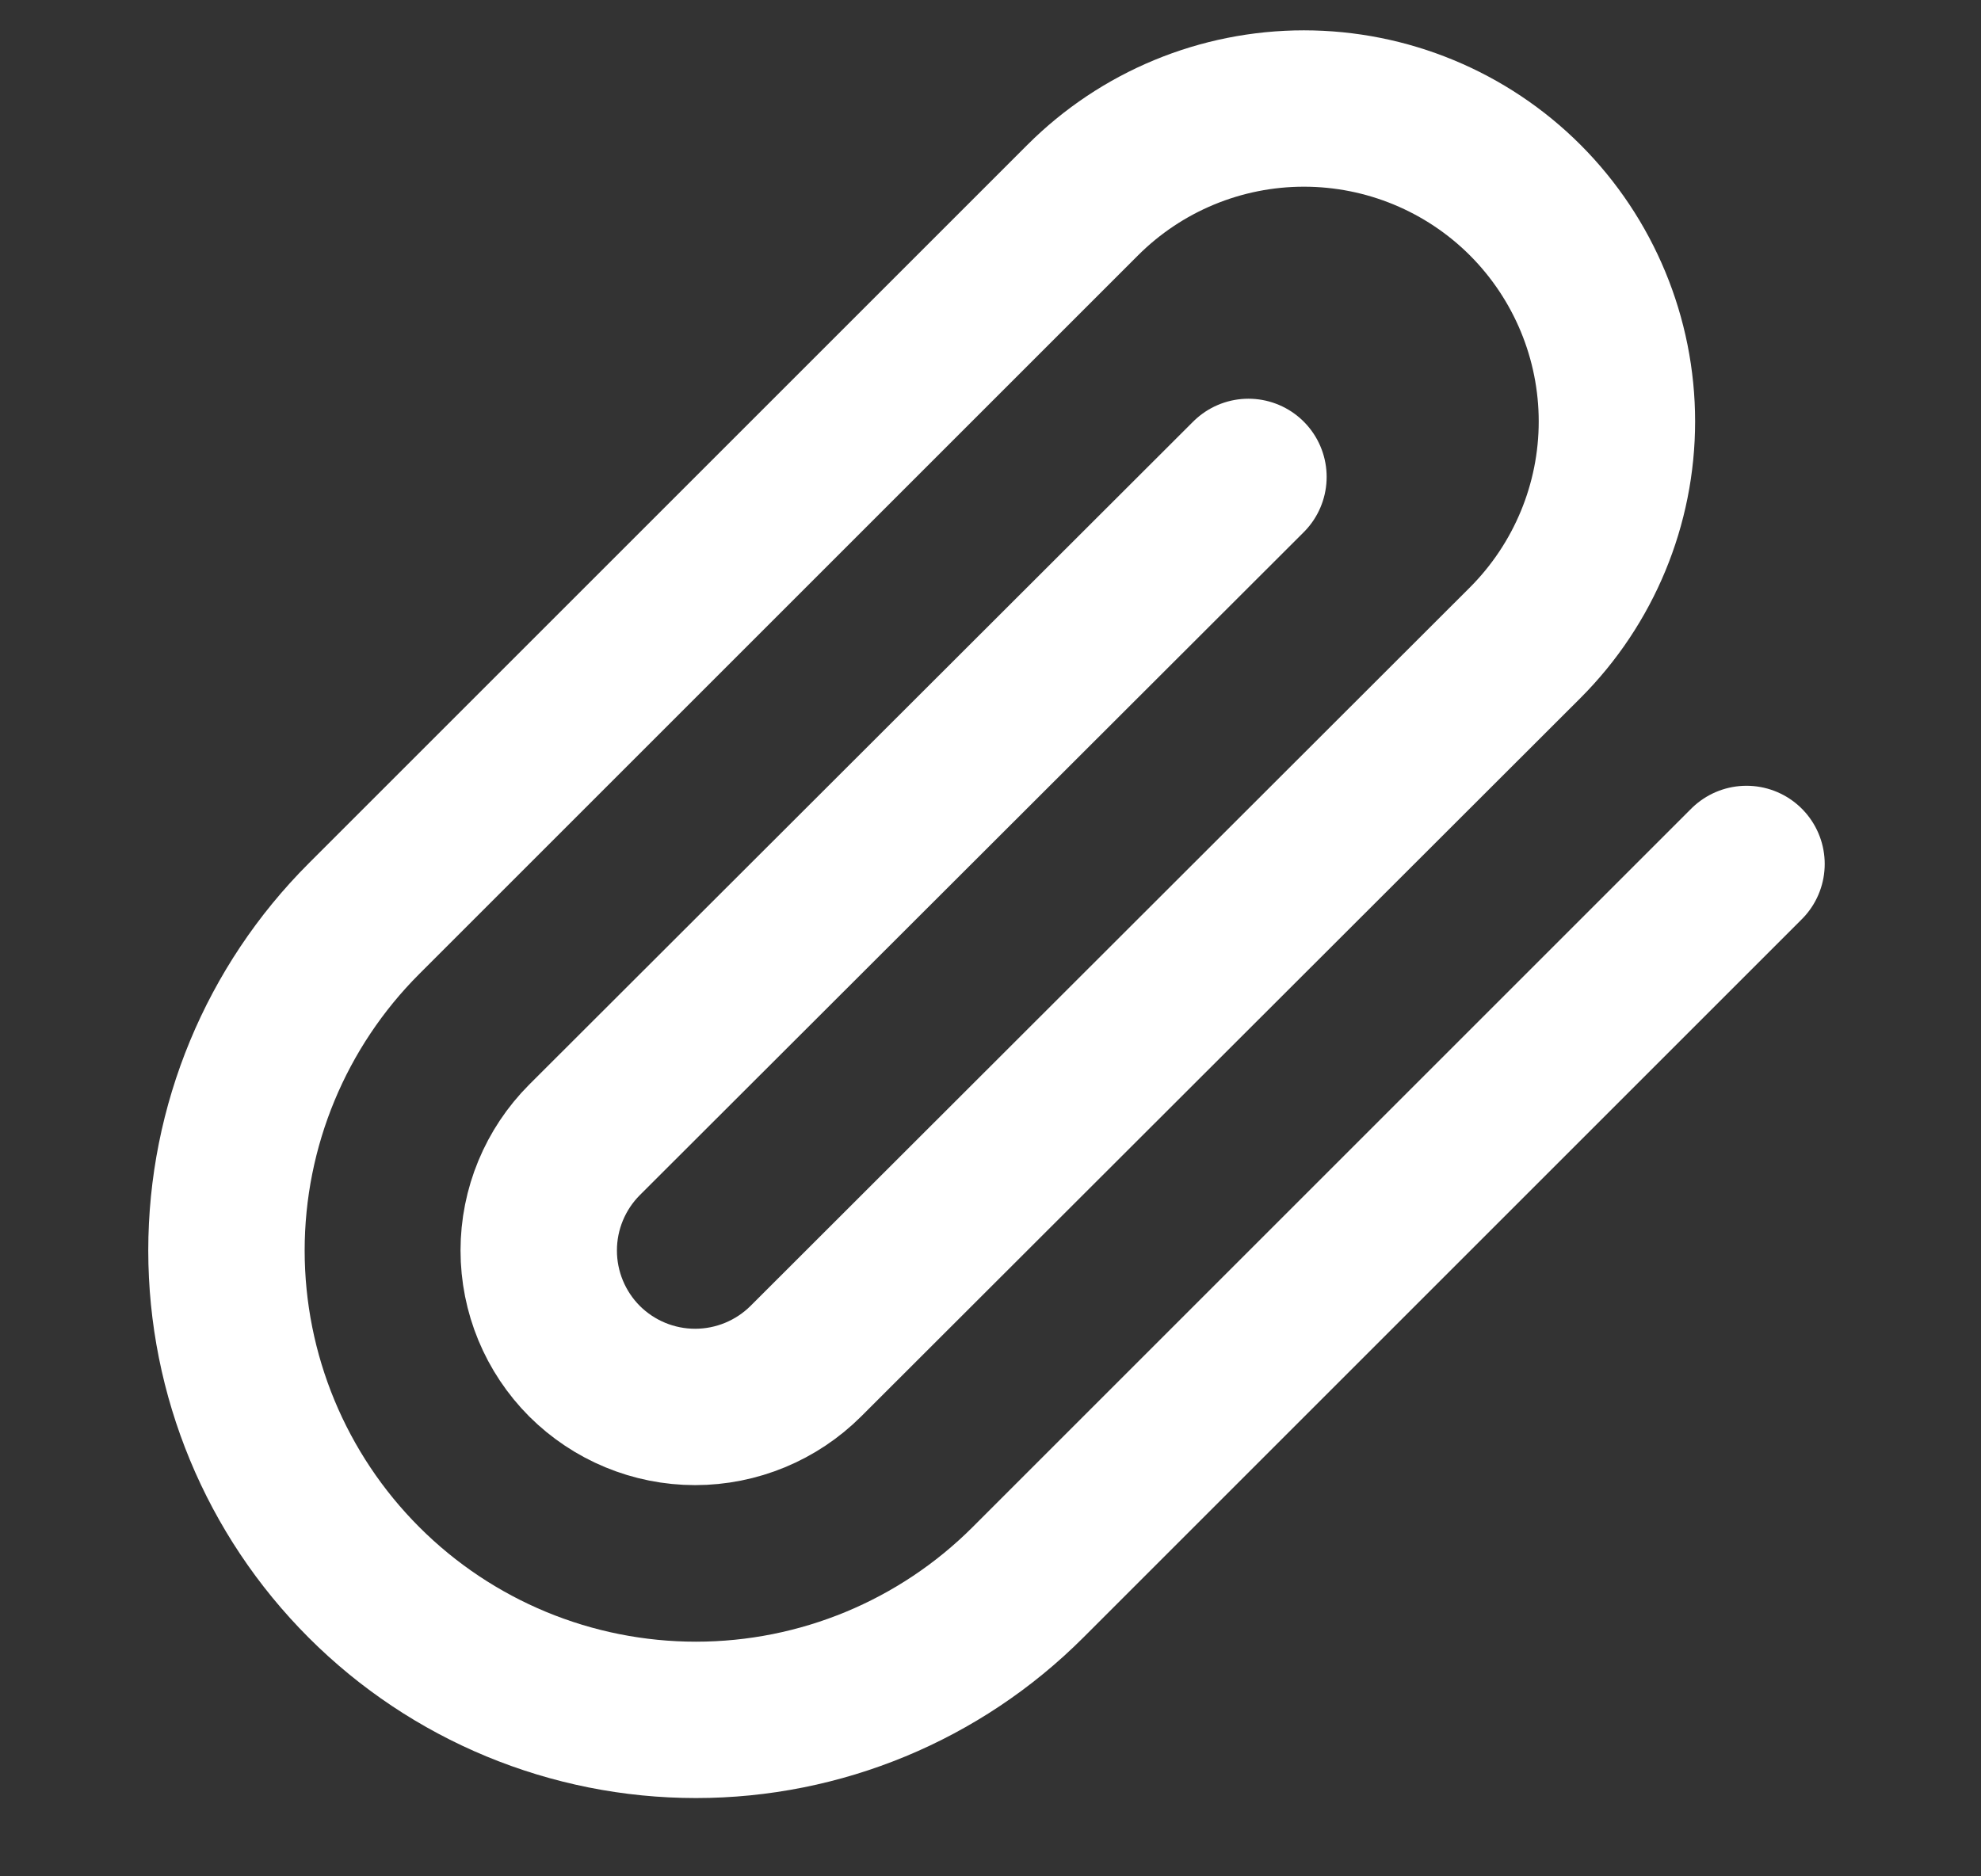 <svg width="19" height="18" viewBox="0 0 19 18" fill="none" xmlns="http://www.w3.org/2000/svg">
<rect x="0" y="0" width="19" height="18" fill="#333333" stroke="none"/>
<path d="M16.751 8.288L9.859 15.18C9.014 16.025 7.869 16.499 6.675 16.499C5.481 16.499 4.335 16.025 3.491 15.18C2.647 14.336 2.172 13.191 2.172 11.996C2.172 10.802 2.647 9.657 3.491 8.813L10.384 1.92C10.947 1.357 11.71 1.041 12.506 1.041C13.302 1.041 14.066 1.357 14.629 1.92C15.191 2.483 15.508 3.247 15.508 4.043C15.508 4.839 15.191 5.602 14.629 6.165L7.729 13.058C7.447 13.339 7.065 13.497 6.667 13.497C6.269 13.497 5.888 13.339 5.606 13.058C5.325 12.776 5.167 12.395 5.167 11.996C5.167 11.598 5.325 11.217 5.606 10.935L11.974 4.575" stroke="white" stroke-width="1.5" stroke-linecap="round" stroke-linejoin="round"/>
</svg>
